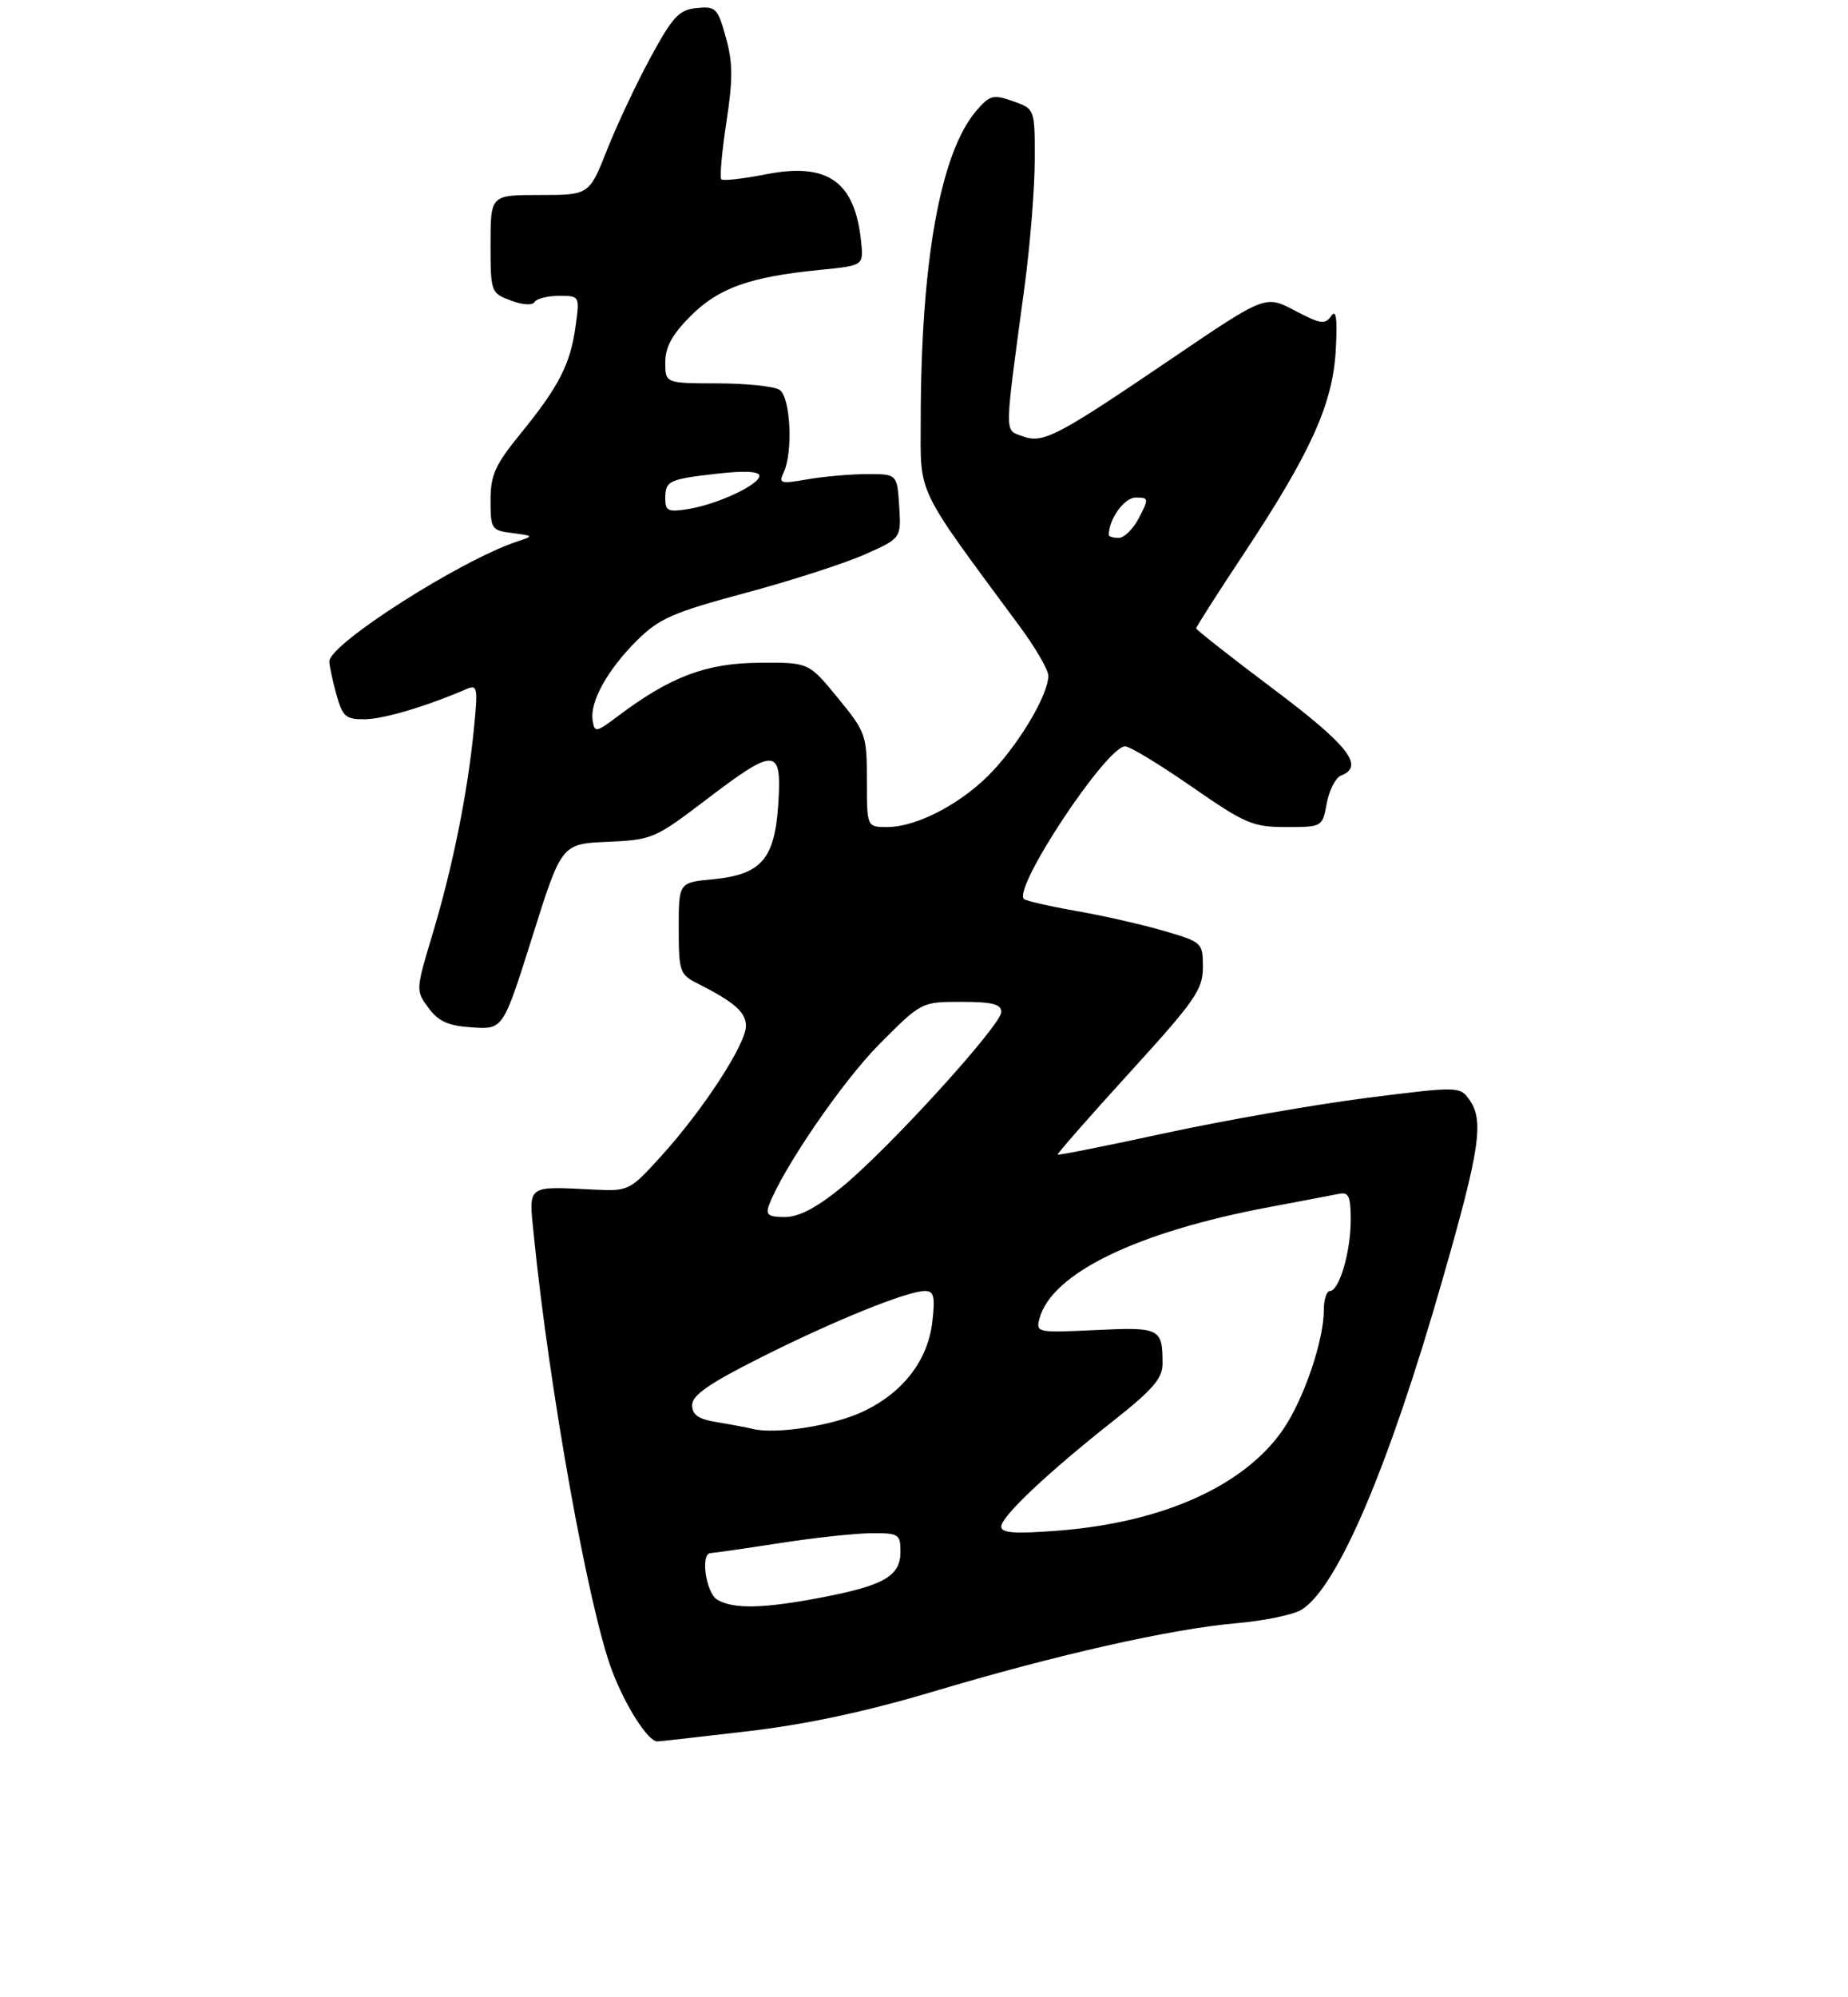 <?xml version="1.0" encoding="UTF-8" standalone="no"?>
<!DOCTYPE svg PUBLIC "-//W3C//DTD SVG 1.1//EN" "http://www.w3.org/Graphics/SVG/1.1/DTD/svg11.dtd" >
<svg xmlns="http://www.w3.org/2000/svg" xmlns:xlink="http://www.w3.org/1999/xlink" version="1.1" viewBox="0 0 275 297">
 <g >
 <path fill="currentColor"
d=" M 111.33 257.47 C 120.03 256.45 128.88 254.55 138.83 251.59 C 157.28 246.08 174.31 242.25 184.00 241.41 C 188.12 241.05 192.49 240.15 193.70 239.39 C 199.02 236.08 206.62 218.30 214.57 190.61 C 220.28 170.76 220.89 166.60 218.59 163.46 C 217.22 161.58 216.91 161.57 203.34 163.29 C 195.73 164.26 182.32 166.60 173.55 168.49 C 164.78 170.39 157.51 171.84 157.39 171.72 C 157.28 171.60 162.09 166.11 168.09 159.53 C 177.86 148.81 179.00 147.18 179.00 143.85 C 179.00 140.20 178.91 140.12 173.25 138.46 C 170.09 137.53 164.21 136.19 160.19 135.49 C 156.16 134.78 152.65 133.98 152.37 133.70 C 150.71 132.04 164.66 111.00 167.43 111.00 C 168.12 111.00 172.58 113.70 177.34 117.00 C 185.30 122.52 186.42 123.00 191.38 123.00 C 196.77 123.00 196.78 123.00 197.44 119.45 C 197.81 117.49 198.76 115.65 199.56 115.34 C 203.11 113.98 200.68 110.88 189.50 102.48 C 183.17 97.73 178.00 93.66 178.00 93.45 C 178.00 93.23 181.21 88.20 185.14 82.28 C 195.10 67.24 198.35 60.02 198.78 52.00 C 199.03 47.31 198.83 45.92 198.09 47.00 C 197.19 48.31 196.49 48.20 192.68 46.19 C 188.30 43.88 188.30 43.88 174.40 53.31 C 157.09 65.05 155.20 66.02 152.11 64.86 C 149.44 63.86 149.42 65.20 152.48 42.50 C 153.29 36.45 153.97 28.06 153.98 23.85 C 154.00 16.20 154.00 16.20 150.75 15.05 C 147.80 14.02 147.30 14.15 145.34 16.41 C 139.94 22.64 137.03 38.82 137.01 62.64 C 137.00 73.84 136.12 72.03 151.78 93.21 C 154.10 96.35 156.00 99.63 156.00 100.50 C 156.00 103.18 152.06 109.98 147.88 114.51 C 143.45 119.32 136.57 123.00 132.01 123.00 C 129.00 123.00 129.00 123.00 129.00 116.04 C 129.00 109.31 128.86 108.90 124.67 103.79 C 120.34 98.50 120.34 98.50 112.92 98.57 C 105.05 98.64 99.76 100.64 92.00 106.47 C 88.67 108.97 88.48 109.00 88.19 107.12 C 87.76 104.35 90.43 99.56 94.84 95.20 C 98.10 91.98 100.18 91.07 110.87 88.20 C 117.63 86.39 125.63 83.81 128.64 82.48 C 134.11 80.06 134.11 80.06 133.81 75.28 C 133.50 70.50 133.50 70.50 129.00 70.51 C 126.53 70.52 122.53 70.87 120.13 71.29 C 116.16 71.99 115.84 71.90 116.61 70.28 C 118.05 67.23 117.64 59.02 115.99 57.97 C 115.17 57.45 111.01 57.02 106.75 57.02 C 99.00 57.00 99.00 57.00 99.00 53.88 C 99.00 51.61 100.02 49.74 102.79 46.98 C 106.94 42.82 111.57 41.18 122.00 40.14 C 128.50 39.50 128.50 39.50 128.15 36.00 C 127.24 26.99 123.19 24.11 113.95 25.93 C 110.57 26.59 107.59 26.93 107.34 26.67 C 107.08 26.41 107.42 22.60 108.09 18.20 C 109.08 11.74 109.06 9.30 108.01 5.55 C 106.80 1.20 106.51 0.91 103.67 1.20 C 101.05 1.46 100.12 2.45 96.83 8.50 C 94.74 12.35 91.82 18.54 90.35 22.25 C 87.68 29.00 87.68 29.00 80.34 29.00 C 73.00 29.00 73.00 29.00 73.00 36.28 C 73.00 43.45 73.05 43.58 76.00 44.69 C 77.75 45.35 79.22 45.45 79.55 44.91 C 79.86 44.41 81.50 44.00 83.19 44.00 C 86.27 44.00 86.27 44.01 85.65 48.52 C 84.88 54.15 83.18 57.48 77.48 64.47 C 73.67 69.15 73.00 70.63 73.00 74.42 C 73.00 78.69 73.13 78.89 76.25 79.28 C 79.42 79.69 79.44 79.72 77.00 80.52 C 68.59 83.29 48.99 95.78 49.01 98.37 C 49.01 98.99 49.48 101.19 50.05 103.25 C 50.98 106.60 51.44 107.00 54.30 106.97 C 57.09 106.94 63.43 105.06 69.34 102.51 C 71.07 101.76 71.15 102.15 70.50 108.61 C 69.55 118.11 67.36 128.94 64.37 138.91 C 61.86 147.26 61.85 147.33 63.77 149.91 C 65.27 151.93 66.72 152.57 70.29 152.80 C 74.87 153.10 74.87 153.10 79.22 139.30 C 83.57 125.50 83.57 125.50 90.41 125.20 C 97.04 124.91 97.48 124.72 105.06 118.95 C 115.41 111.07 116.35 111.12 115.82 119.52 C 115.29 127.78 113.31 130.07 106.08 130.77 C 101.00 131.25 101.00 131.25 101.00 138.05 C 101.00 144.47 101.16 144.93 103.75 146.24 C 109.31 149.05 111.00 150.53 111.00 152.59 C 111.00 155.28 104.70 164.97 98.49 171.83 C 93.76 177.06 93.56 177.16 88.58 176.93 C 78.21 176.43 78.67 176.08 79.44 183.75 C 81.74 206.61 87.56 239.08 91.04 248.37 C 93.02 253.66 96.43 259.01 97.82 258.99 C 98.20 258.99 104.27 258.30 111.33 257.47 Z  M 106.75 237.92 C 105.04 236.92 104.19 231.02 105.75 230.98 C 106.16 230.97 110.78 230.31 116.00 229.50 C 121.22 228.69 127.41 228.03 129.75 228.02 C 133.73 228.00 134.00 228.18 134.00 230.76 C 134.00 234.39 131.59 235.79 122.32 237.57 C 113.58 239.24 109.19 239.34 106.75 237.92 Z  M 149.00 227.04 C 149.00 225.52 155.90 219.02 165.75 211.25 C 171.53 206.69 173.00 204.98 173.00 202.84 C 173.00 197.54 172.64 197.35 163.03 197.81 C 154.39 198.23 154.14 198.18 154.67 196.15 C 156.44 189.38 169.18 183.20 189.00 179.50 C 193.68 178.62 198.29 177.75 199.25 177.55 C 200.70 177.25 201.00 177.92 201.00 181.44 C 201.00 186.18 199.29 192.00 197.90 192.00 C 197.41 192.00 197.00 193.27 197.00 194.82 C 197.00 199.37 194.01 208.12 190.93 212.61 C 185.15 221.00 173.00 226.45 157.38 227.65 C 150.98 228.14 149.00 228.00 149.00 227.04 Z  M 112.00 212.51 C 111.17 212.30 108.81 211.86 106.75 211.52 C 103.91 211.06 103.00 210.44 103.00 208.96 C 103.00 207.50 105.53 205.75 113.25 201.87 C 124.18 196.38 135.02 192.00 137.65 192.00 C 138.97 192.00 139.17 192.82 138.75 196.49 C 138.10 202.32 134.39 207.13 128.37 209.96 C 123.95 212.03 115.42 213.36 112.00 212.51 Z  M 114.43 179.25 C 116.44 173.85 125.35 160.84 130.81 155.34 C 137.11 149.00 137.11 149.00 143.06 149.00 C 147.67 149.00 149.00 149.34 149.00 150.50 C 149.00 152.46 132.17 170.94 125.23 176.59 C 121.50 179.63 118.88 181.00 116.80 181.00 C 114.35 181.00 113.91 180.67 114.43 179.25 Z  M 165.00 79.57 C 165.00 77.20 167.30 74.00 169.00 74.00 C 170.96 74.00 170.98 74.14 169.50 77.00 C 168.65 78.65 167.29 80.00 166.47 80.00 C 165.66 80.00 165.00 79.80 165.00 79.57 Z  M 99.00 74.19 C 99.00 71.49 99.44 71.28 106.78 70.44 C 110.79 69.99 113.00 70.10 113.00 70.76 C 113.00 72.09 106.81 74.99 102.45 75.70 C 99.45 76.19 99.00 75.99 99.00 74.19 Z "/>
</g>
</svg>